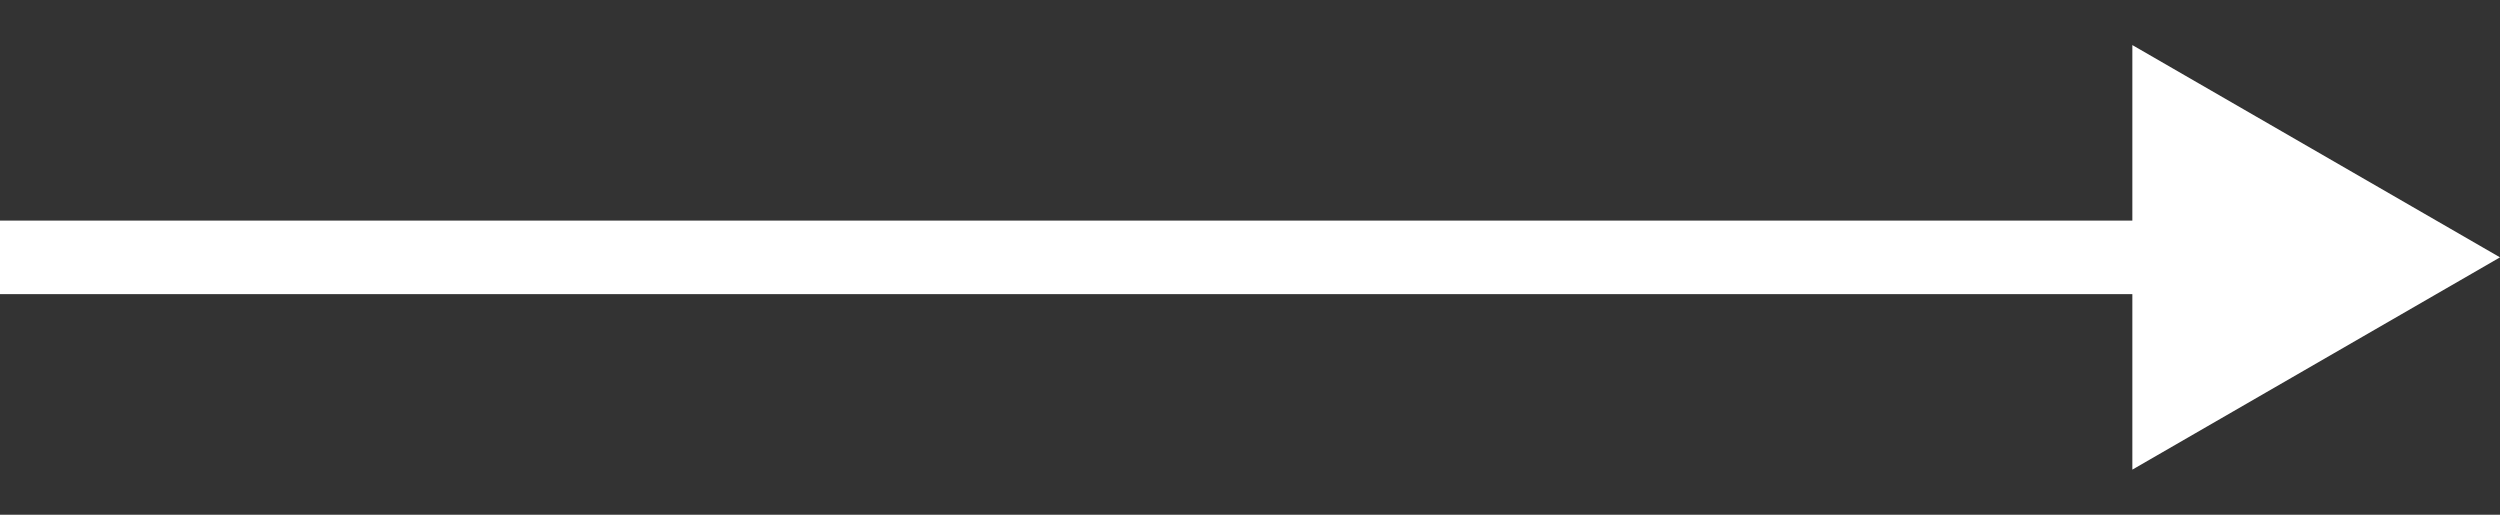 <svg width="34" height="7" viewBox="0 0 34 7" fill="none" xmlns="http://www.w3.org/2000/svg">
<rect x="0" y="0" width="34" height="7" fill="#333333" stroke="none"/>
<path d="M34 3.5L29 0.613V6.387L34 3.5ZM0 4H29.5V3H0V4Z" fill="white"/>
</svg>
